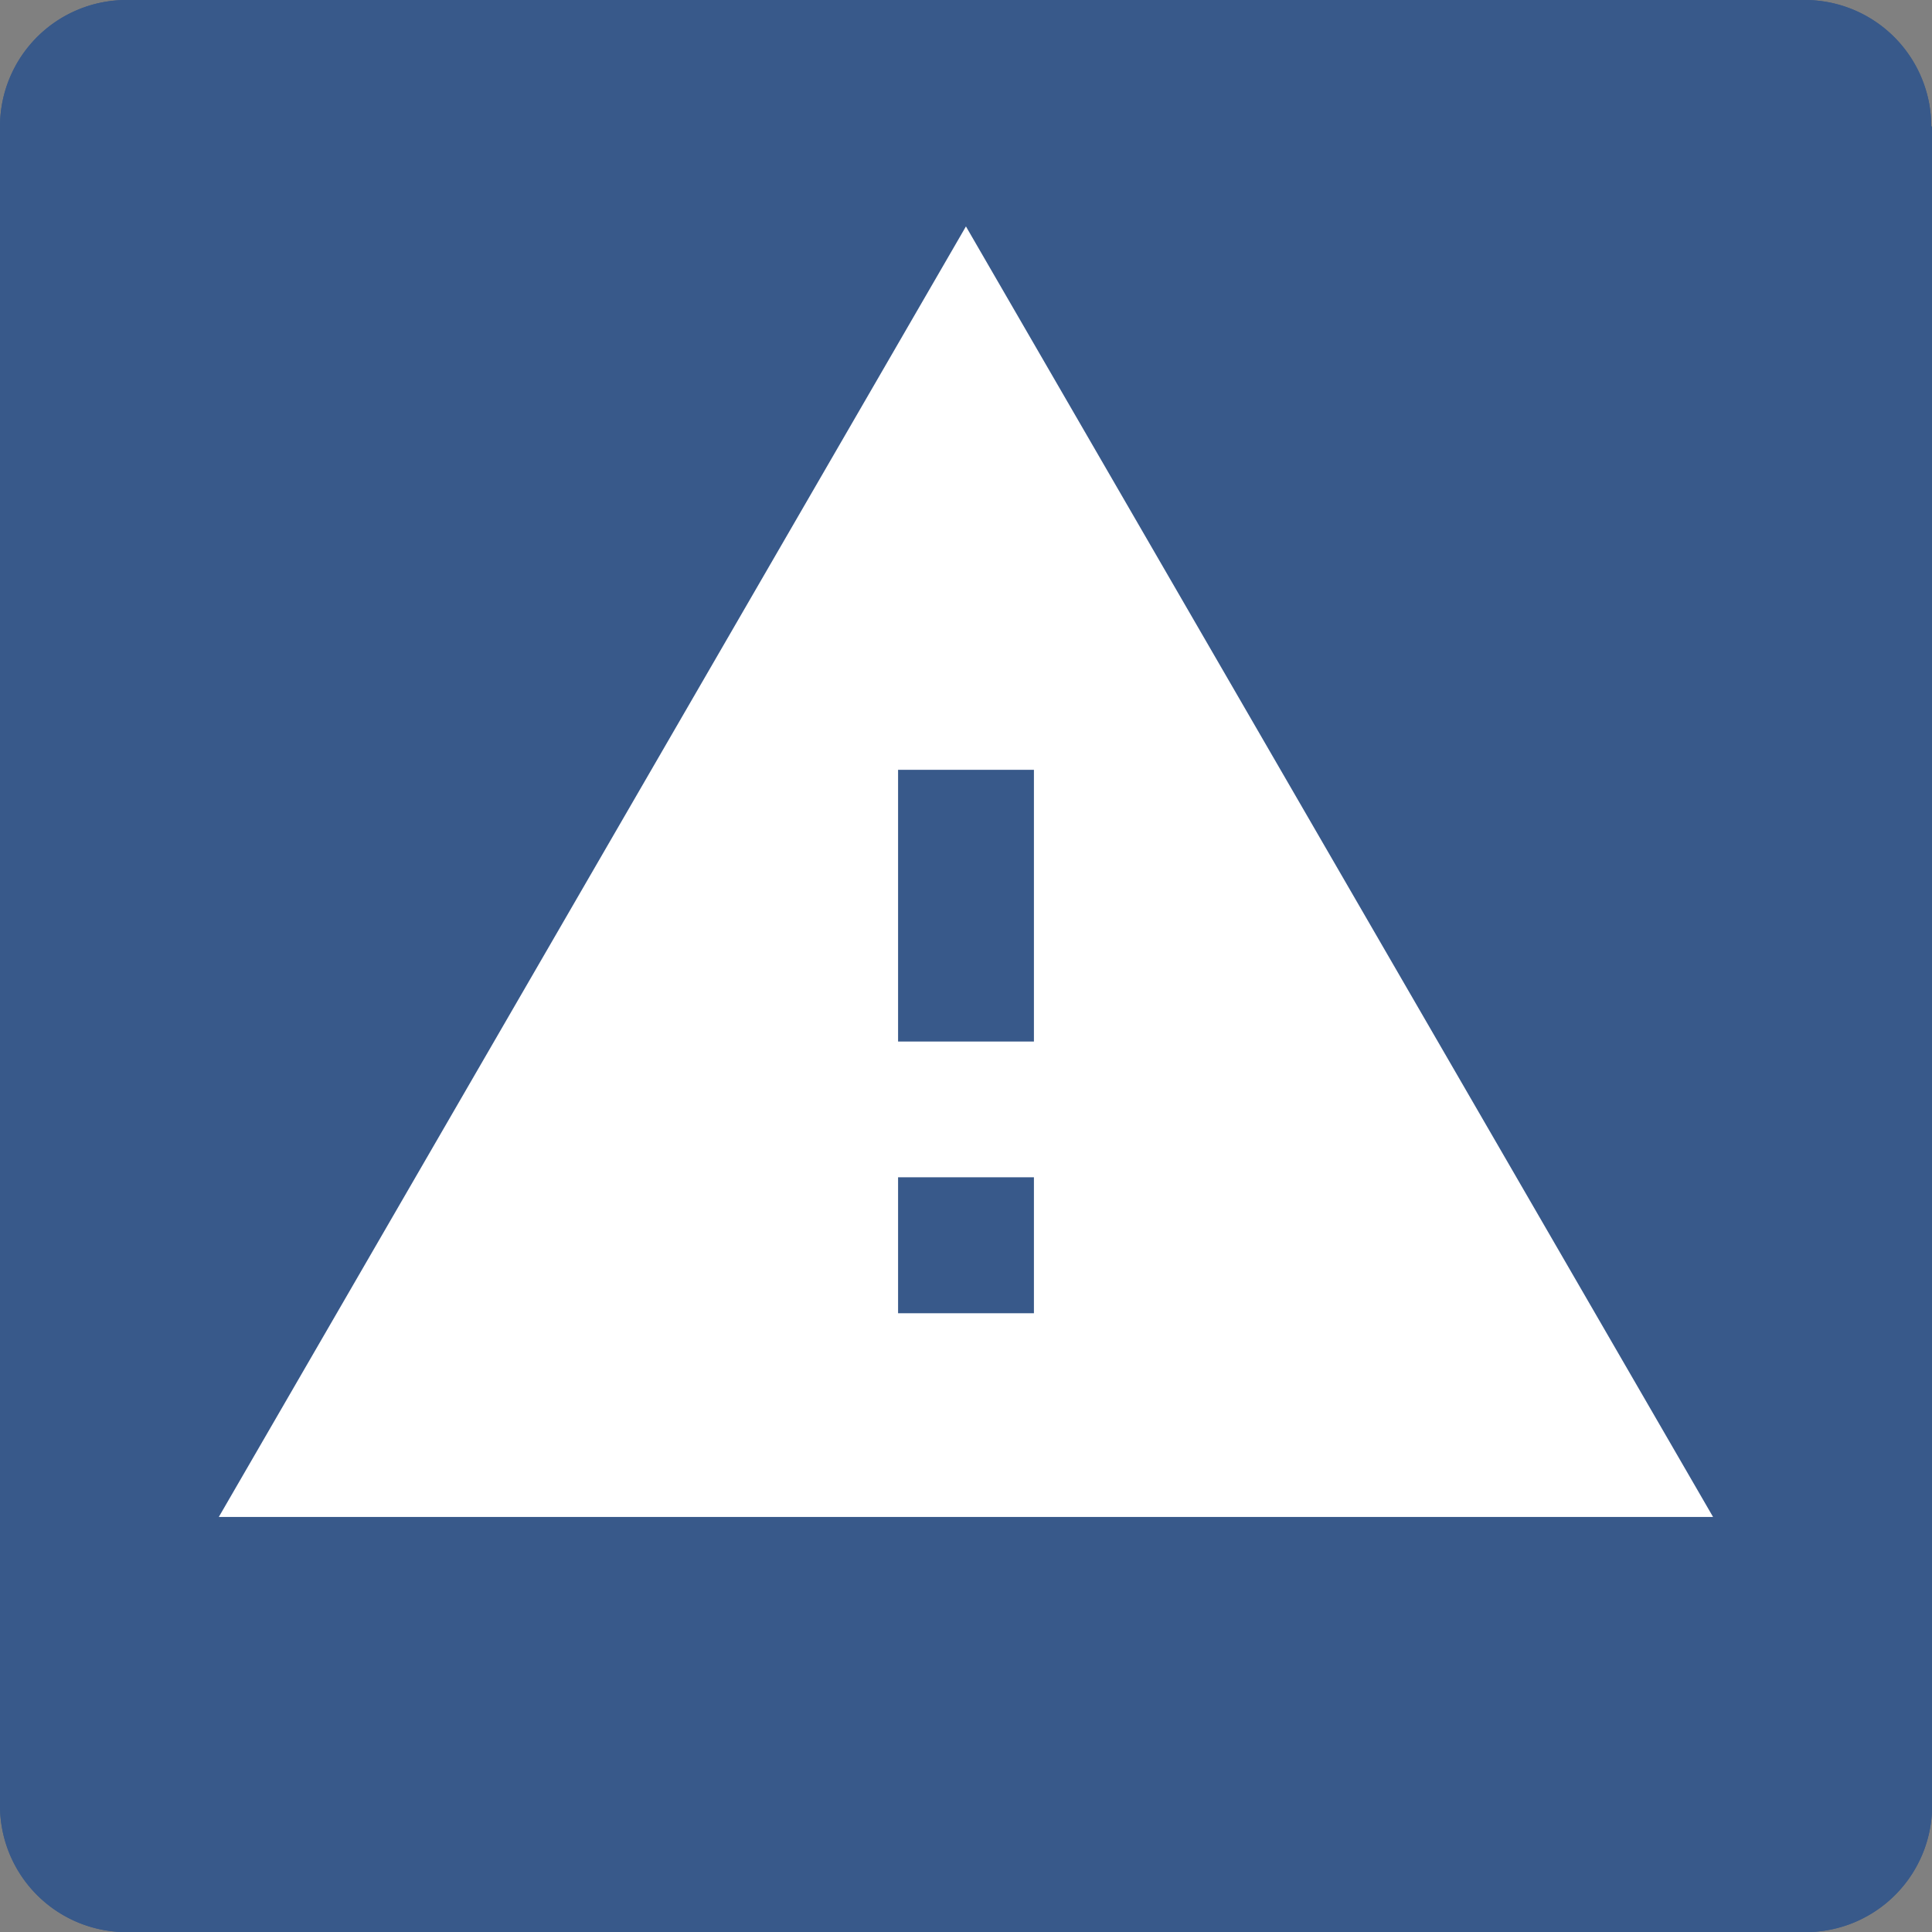 <svg id="red_alert-16" data-name="red alert-16" xmlns="http://www.w3.org/2000/svg" width="15.999" height="15.999" viewBox="0 0 15.999 15.999">
  <rect x="0" y="0" width="15.999" height="15.999" fill="#808080" stroke="none"/>
  <g id="Z_Base_layer_130mm">
    <g id="Group_824" data-name="Group 824">
      <path id="Path_765" data-name="Path 765" d="M15.993,1.048A1.048,1.048,0,0,0,14.948,0H1.045A1.048,1.048,0,0,0,0,1.048v13.9A1.048,1.048,0,0,0,1.045,16H14.954A1.048,1.048,0,0,0,16,14.951V1.048Z" fill="#38598a"/>
      <path id="Path_766" data-name="Path 766" d="M15.993,1.048A1.048,1.048,0,0,0,14.948,0H1.045A1.048,1.048,0,0,0,0,1.048v13.9A1.048,1.048,0,0,0,1.045,16H14.954A1.048,1.048,0,0,0,16,14.951V1.048Z" fill="#38598a"/>
    </g>
  </g>
  <g id="warning_black_24dp" transform="translate(1.25 0.75)">
    <path id="Path_886" data-name="Path 886" d="M0,0H13.5V13.5H0Z" fill="none"/>
    <path id="Path_887" data-name="Path 887" d="M1,12.687H13.374L7.187,2ZM7.75,11H6.625V9.874H7.75Zm0-2.25H6.625V6.5H7.75Z" transform="translate(-0.438 -0.875)" fill="#fff"/>
  </g>
</svg>

